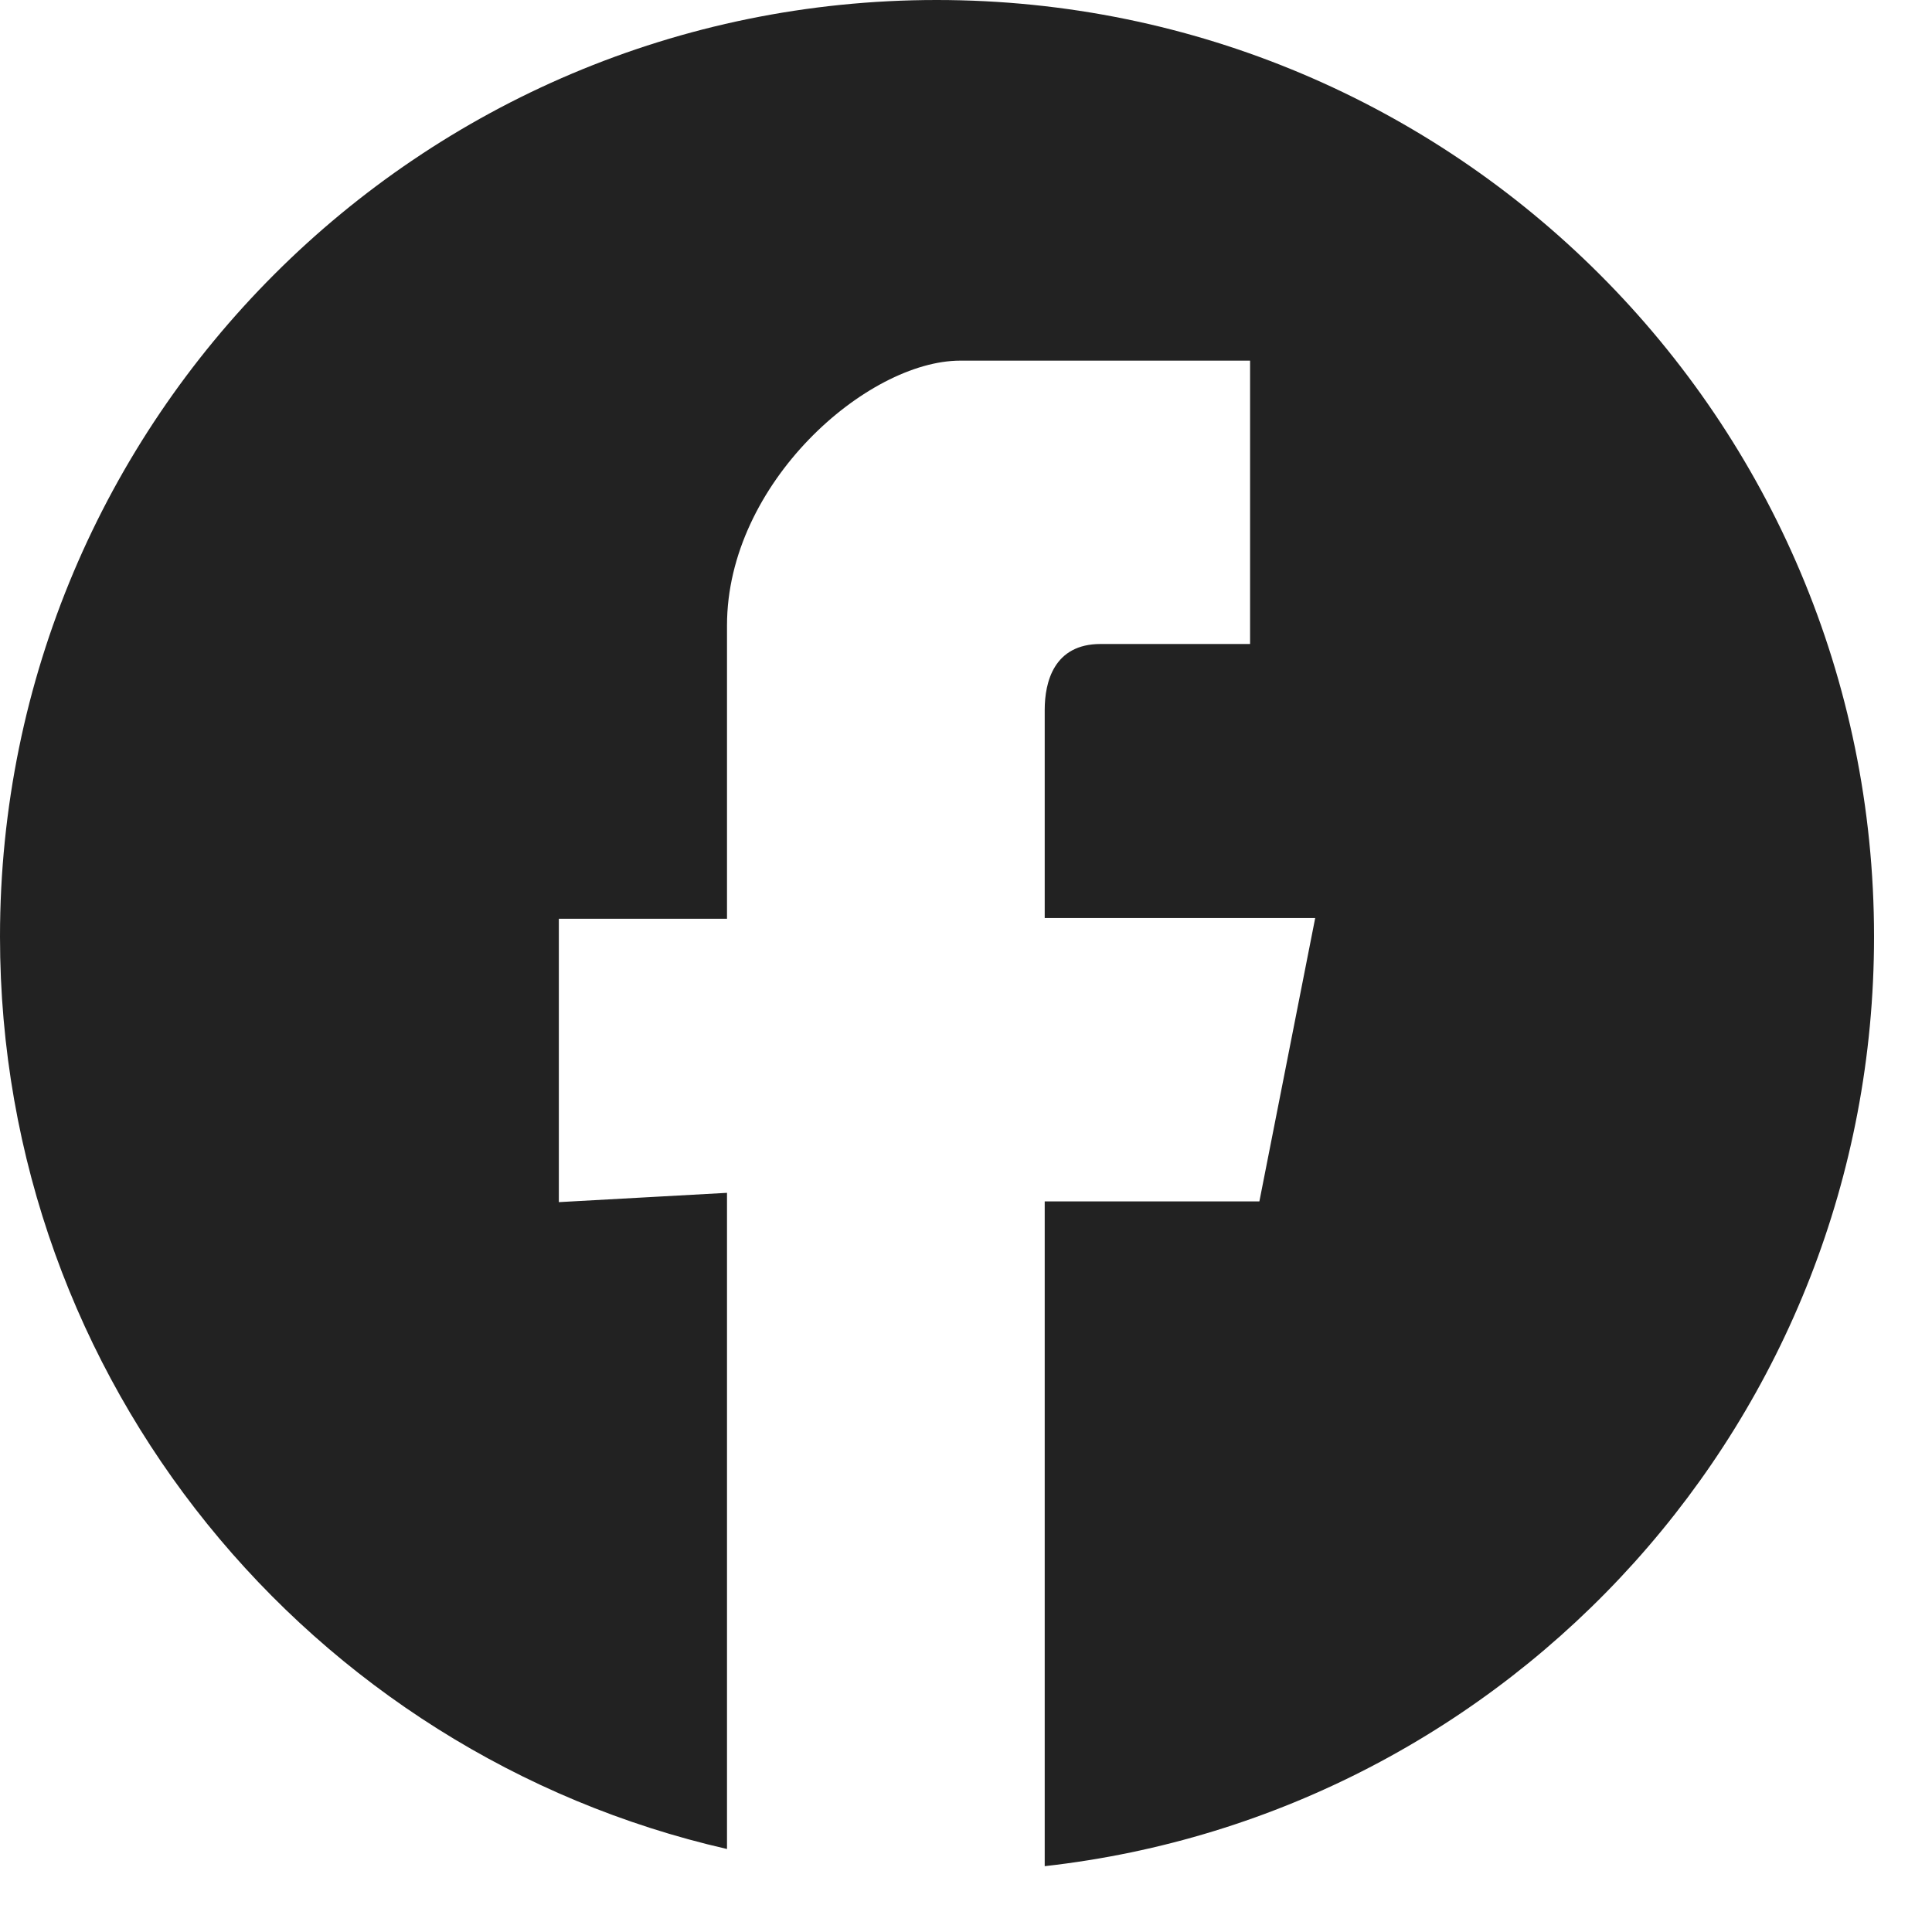<svg width="27" height="27" viewBox="0 0 27 27" fill="none" xmlns="http://www.w3.org/2000/svg">
<path d="M26.19 13.09C26.19 5.86 20.33 0 13.09 0C5.86 0 0 5.86 0 13.09C0 19.31 4.34 24.51 10.16 25.84V16.67L7.81 16.8V12.84H10.16C10.16 12.84 10.16 10.73 10.16 8.74C10.16 6.75 12.12 5.04 13.42 5.04C15.51 5.04 17.47 5.04 17.47 5.04V9C17.47 9 16.3 9 15.38 9C14.73 9 14.6 9.53 14.6 9.92C14.6 10.98 14.6 12.83 14.6 12.83H18.38L17.6 16.79H14.6V26.08C21.12 25.35 26.19 19.82 26.19 13.09Z" fill="#222222"/>
</svg>
